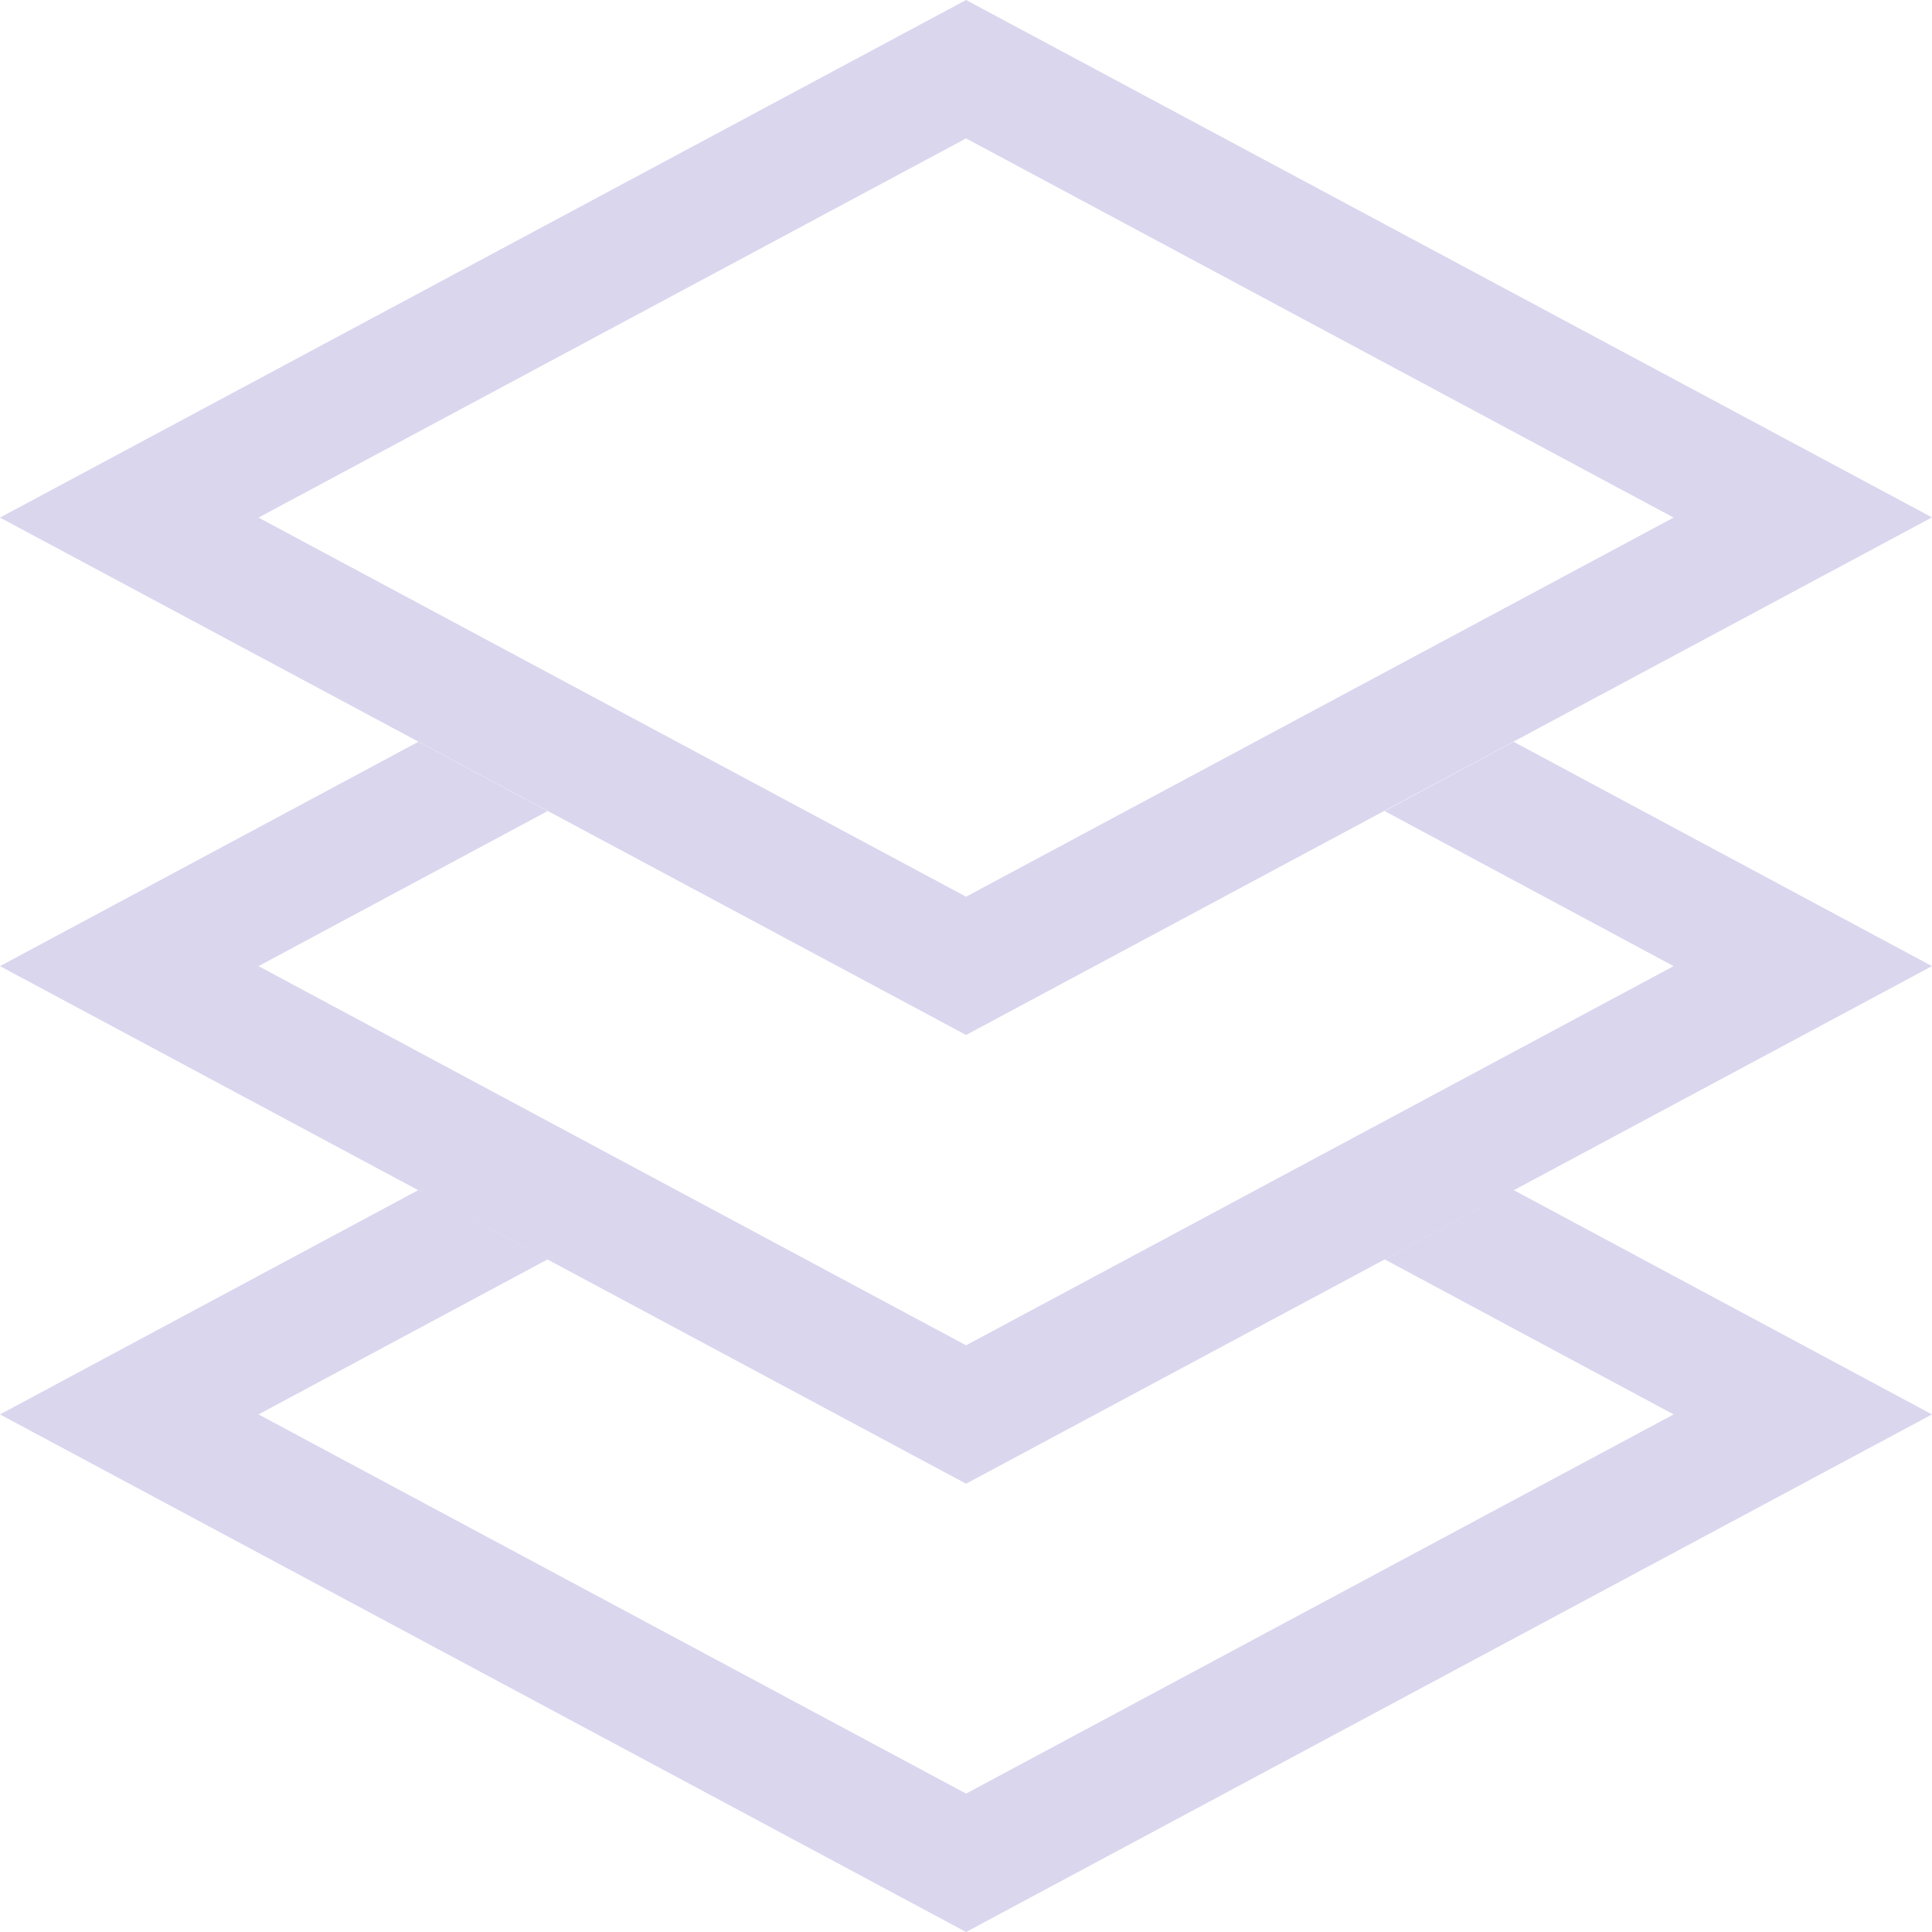 <svg width="30" height="30" viewBox="0 0 30 30" fill="none" xmlns="http://www.w3.org/2000/svg">
<path d="M15.001 20.89L4.014 15.002L8.504 12.594L6.497 11.518L0 15.002L15.001 23.039L30 15.002L23.503 11.518L21.5 12.594L25.988 15.002L15.001 20.89Z" fill="#DAD6EE"/>
<path d="M15.001 27.851L4.014 21.963L8.504 19.555L6.497 18.479L0 21.963L15.001 30L30 21.963L23.503 18.479L21.5 19.555L25.988 21.963L15.001 27.851Z" fill="#DAD6EE"/>
<path d="M15.001 0L0 8.037L15.001 16.071L30 8.034L15.001 0ZM15.001 2.149L25.988 8.037L15.001 13.924L4.014 8.037L15.001 2.149Z" fill="#DAD6EE"/>
</svg>
